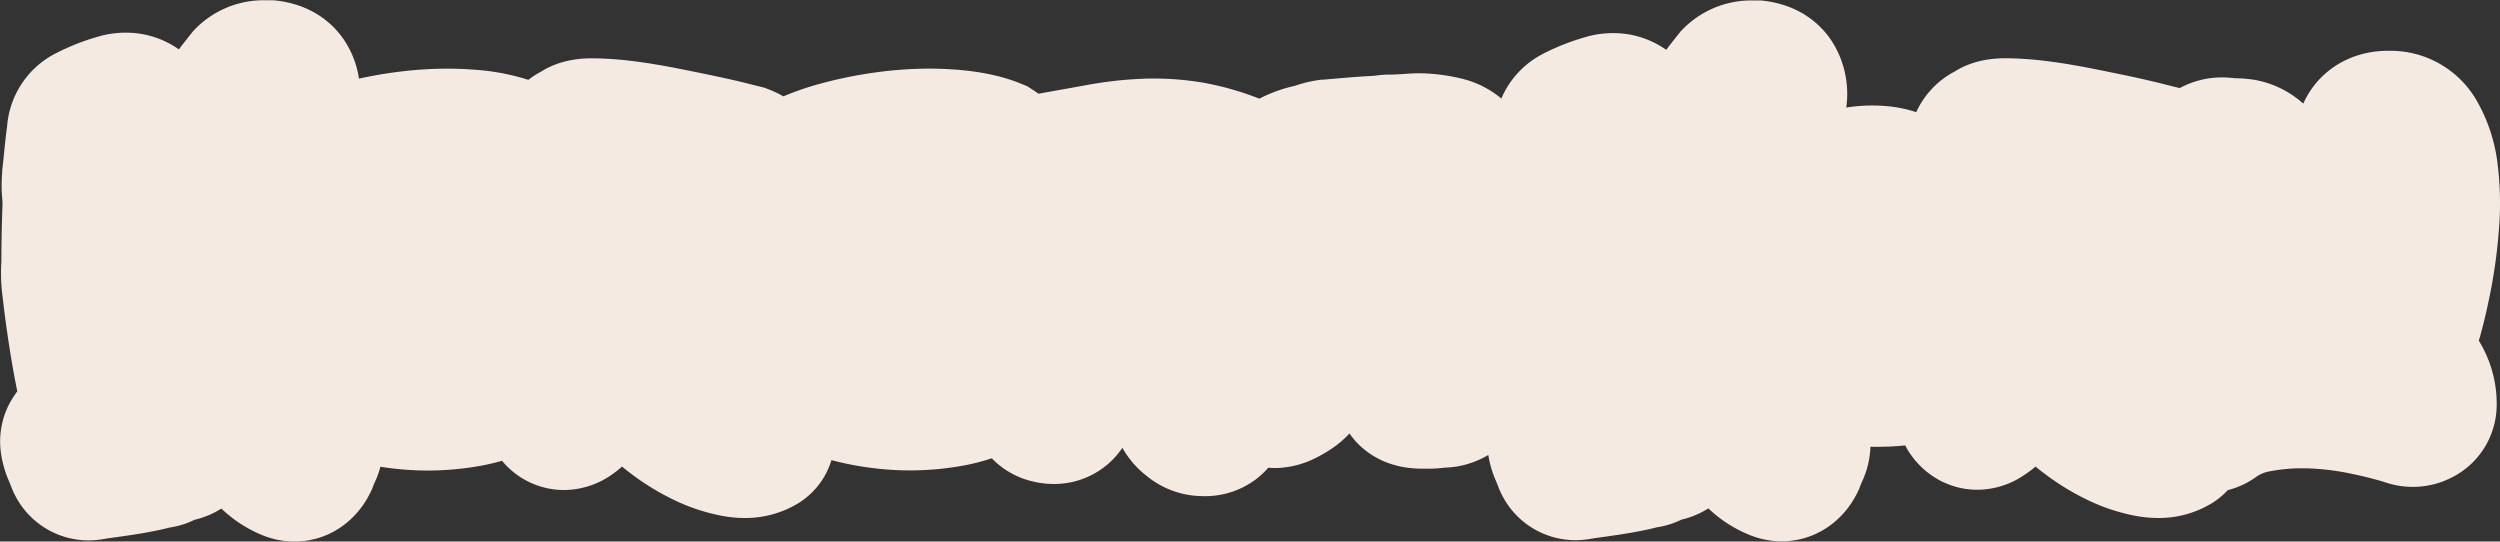 <svg id="Layer_1" data-name="Layer 1" xmlns="http://www.w3.org/2000/svg" viewBox="0 0 855.03 185.21"><rect x="0" y="0" width="855.03" height="185.21" fill="#333333" stroke="none"/><defs><style>.cls-1{fill:#f4eae1;}</style></defs><title>Logo1</title><path class="cls-1" d="M976.87,492a181,181,0,0,0,2.62-20.11,108.48,108.48,0,0,0-.43-21.79,57,57,0,0,0-7.27-22.2A34,34,0,0,0,942,411h-.86c-13,.15-23.7,7.18-28.59,18.07a33.68,33.68,0,0,0-15.13-7.82l-1.12-.26-1.14-.16a44.94,44.94,0,0,0-6-.44,33.32,33.32,0,0,0-4.3-.28,30.34,30.34,0,0,0-14.61,3.67l-.6-.19-1.32-.32-5-1.25c-3.19-.79-6.87-1.63-11.29-2.56-4.1-.86-8.57-1.77-13.31-2.7-5.27-1-10.32-1.83-15-2.37a117.07,117.07,0,0,0-13-.84c-7.62,0-13.28,1.93-17.45,4.57A29.47,29.47,0,0,0,780.19,432a43.42,43.42,0,0,0-9.34-2,54.39,54.39,0,0,0-5.64-.29,59,59,0,0,0-8.32.6l-.64.11c0-.14,0-.28.06-.42a33.39,33.39,0,0,0-4.71-21.84c-3-4.8-10.2-13.05-24.68-14.38l-.53,0-.53,0q-.92,0-1.82,0a32.72,32.72,0,0,0-23.35,9.49l-1,1-.87,1.09c-.6.75-1.17,1.47-1.64,2.08l-1.3,1.65-.3.38-.89,1.21a31.35,31.35,0,0,0-18.24-5.73,34.09,34.09,0,0,0-7.22.79l-.68.15-.67.19a79.33,79.33,0,0,0-15.43,6l-.16.09a30.65,30.65,0,0,0-14,15.16,33.37,33.37,0,0,0-14.41-7,63.26,63.26,0,0,0-13.82-1.64c-3.27,0-6.61.45-10,.45h-.69a38.84,38.84,0,0,0-4.54.41c-5.69.28-11.51.81-17.33,1.32l-.29,0-.29,0a42.28,42.28,0,0,0-8.64,1.91,10.27,10.27,0,0,1-1,.29l-.42.1a49.64,49.64,0,0,0-11.33,4.2A102.93,102.93,0,0,0,536,421.85a101.56,101.56,0,0,0-16.42-1.36c-1.26,0-2.53,0-3.78.07a133.11,133.11,0,0,0-18.45,2q-7.48,1.36-16.23,2.92l-.86.15-.28.07c-.62-.46-1.24-.9-1.9-1.32l-1.89-1.22-2.08-.86c-6.3-2.6-13.64-4.19-22.45-4.86-3-.22-6-.34-9-.34a132.93,132.93,0,0,0-14.44.81,149.1,149.1,0,0,0-22.94,4.36,97.47,97.47,0,0,0-12.55,4.32,33.38,33.38,0,0,0-5.35-2.52l-1.17-.46-1.32-.32-5-1.25c-3.19-.8-6.88-1.63-11.29-2.56-4.1-.86-8.57-1.77-13.31-2.7-5.27-1-10.32-1.83-15-2.37a117,117,0,0,0-13-.84c-7.62,0-13.27,1.93-17.44,4.57a29.75,29.75,0,0,0-4.33,2.8,78.11,78.11,0,0,0-18.7-3.49c-3-.22-6-.34-9-.34a133,133,0,0,0-14.44.81,150.17,150.17,0,0,0-15.8,2.6,32.43,32.43,0,0,0-4.57-12.42c-3-4.8-10.2-13.05-24.69-14.38l-.53,0-.53,0q-.92,0-1.81,0A32.72,32.72,0,0,0,192,403.12l-1,1-.87,1.09q-.89,1.11-1.66,2.1l-1.28,1.62-.3.38-.89,1.22a31.35,31.35,0,0,0-18.24-5.73,34.12,34.12,0,0,0-7.22.79l-.68.15-.67.19a79.33,79.33,0,0,0-15.43,6l-.17.09a30.65,30.65,0,0,0-16.38,25.23l-.09.37-.19,1.57c-.27,2.28-.52,4.6-.74,6.9q-.27,2.79-.63,5.85l0,.32,0,.32a50.78,50.78,0,0,0,0,8.82c.06.75.1,1.44.11,2.07-.13,3.36-.22,6.82-.29,10.28-.06,3-.09,6.15-.1,9.28a61.92,61.92,0,0,0,.44,12.24c.49,4.4,1.12,9.22,1.88,14.31s1.62,10.19,2.53,14.88c.22,1.13.42,2.14.6,3q-.54.73-1.05,1.49a27.78,27.78,0,0,0-4.52,19.75,36,36,0,0,0,2.69,9.41c.29.66.55,1.31.78,1.92l.32.86.38.83a28.22,28.22,0,0,0,25.76,16.73,29.39,29.39,0,0,0,4.48-.35l.5-.08.41-.08c.15,0,.82-.14,2.49-.37,2-.27,4.1-.57,6.37-.91,2.54-.37,5.06-.8,7.48-1.27s4.4-.9,5.95-1.33a29.09,29.09,0,0,0,8.59-2.66,30.15,30.15,0,0,0,9.16-3.83A44.93,44.93,0,0,0,215,576.85a29.36,29.36,0,0,0,10.54,2c11.11,0,21.1-6.54,26.09-17.07l.45-.94.37-1c.15-.41.35-.87.59-1.38a30.52,30.52,0,0,0,1.87-5.2c1.54.24,3.09.46,4.67.64a101.44,101.44,0,0,0,29.8-1,72.18,72.18,0,0,0,7.13-1.68,27.5,27.5,0,0,0,21.18,10,28.62,28.62,0,0,0,16.44-5.31,37.71,37.71,0,0,0,3.43-2.71q1.39,1.17,2.91,2.31a85.72,85.72,0,0,0,14.64,9,65.28,65.28,0,0,0,17.16,5.64,42.55,42.55,0,0,0,7.23.64,34.8,34.8,0,0,0,18.5-5.15l.29-.18.28-.19A26.25,26.25,0,0,0,409.17,551a107.21,107.21,0,0,0,15.32,2.86,101.44,101.44,0,0,0,29.8-1,71.25,71.25,0,0,0,9.72-2.49,28.24,28.24,0,0,0,14.39,8,30.31,30.31,0,0,0,6.84.79,28.1,28.1,0,0,0,23.44-12.38,31.94,31.94,0,0,0,8.36,9.67,30.5,30.5,0,0,0,17.5,6.81c.73,0,1.45.07,2.16.07a29,29,0,0,0,17.56-5.71,28.12,28.12,0,0,0,4.29-4c.7,0,1.4.08,2.1.08a30.85,30.85,0,0,0,10.85-2l.8-.29.77-.34a48.39,48.39,0,0,0,7.91-4.49,33.07,33.07,0,0,0,5.37-4.71,27.87,27.87,0,0,0,2.09,2.67c3.85,4.23,10.92,9.38,22.8,9.38h3c1.55,0,3.14-.19,4.72-.35a30.8,30.8,0,0,0,14.87-4.33,36.09,36.09,0,0,0,2.58,8.81c.28.65.55,1.29.78,1.92l.32.85.38.83a28.21,28.21,0,0,0,25.76,16.73,29.42,29.42,0,0,0,4.49-.35l.49-.08.41-.08c.15,0,.82-.14,2.49-.37,2-.27,4.1-.57,6.38-.91,2.54-.37,5.06-.8,7.49-1.27s4.39-.9,5.94-1.32a29.1,29.1,0,0,0,8.59-2.66,30.2,30.2,0,0,0,9.16-3.83,44.91,44.91,0,0,0,14.54,9.26,29.36,29.36,0,0,0,10.54,2c11.11,0,21.1-6.54,26.09-17.08l.44-.94.36-1c.16-.41.35-.88.59-1.39a30.39,30.39,0,0,0,2.87-11.92l2.67,0a90.9,90.9,0,0,0,9.22-.48,28.52,28.52,0,0,0,9.45,10.54,27.27,27.27,0,0,0,15.21,4.63,28.62,28.62,0,0,0,16.45-5.32A37.63,37.63,0,0,0,821,553.2q1.39,1.17,2.91,2.31a85.7,85.7,0,0,0,14.64,9,65.25,65.25,0,0,0,17.16,5.64,42.56,42.56,0,0,0,7.24.64,34.8,34.8,0,0,0,18.51-5.16l.28-.18.28-.18a26.16,26.16,0,0,0,4.71-4,28.72,28.72,0,0,0,9.71-4.53l.34-.25a11.47,11.47,0,0,1,4.51-1.69,55.08,55.08,0,0,1,10.4-1c.65,0,1.31,0,2,0a85.17,85.17,0,0,1,14,1.58c4.73.95,8.95,2,12.54,3.09a29.58,29.58,0,0,0,9.8,1.68,29.05,29.05,0,0,0,13.1-3.11,27.87,27.87,0,0,0,15.58-25,41.06,41.06,0,0,0-5.11-20.17q-.48-.87-1-1.73.24-.8.48-1.65C974.42,503.66,975.67,498.25,976.87,492Z" transform="translate(-124.81 -393.63)"/></svg>
